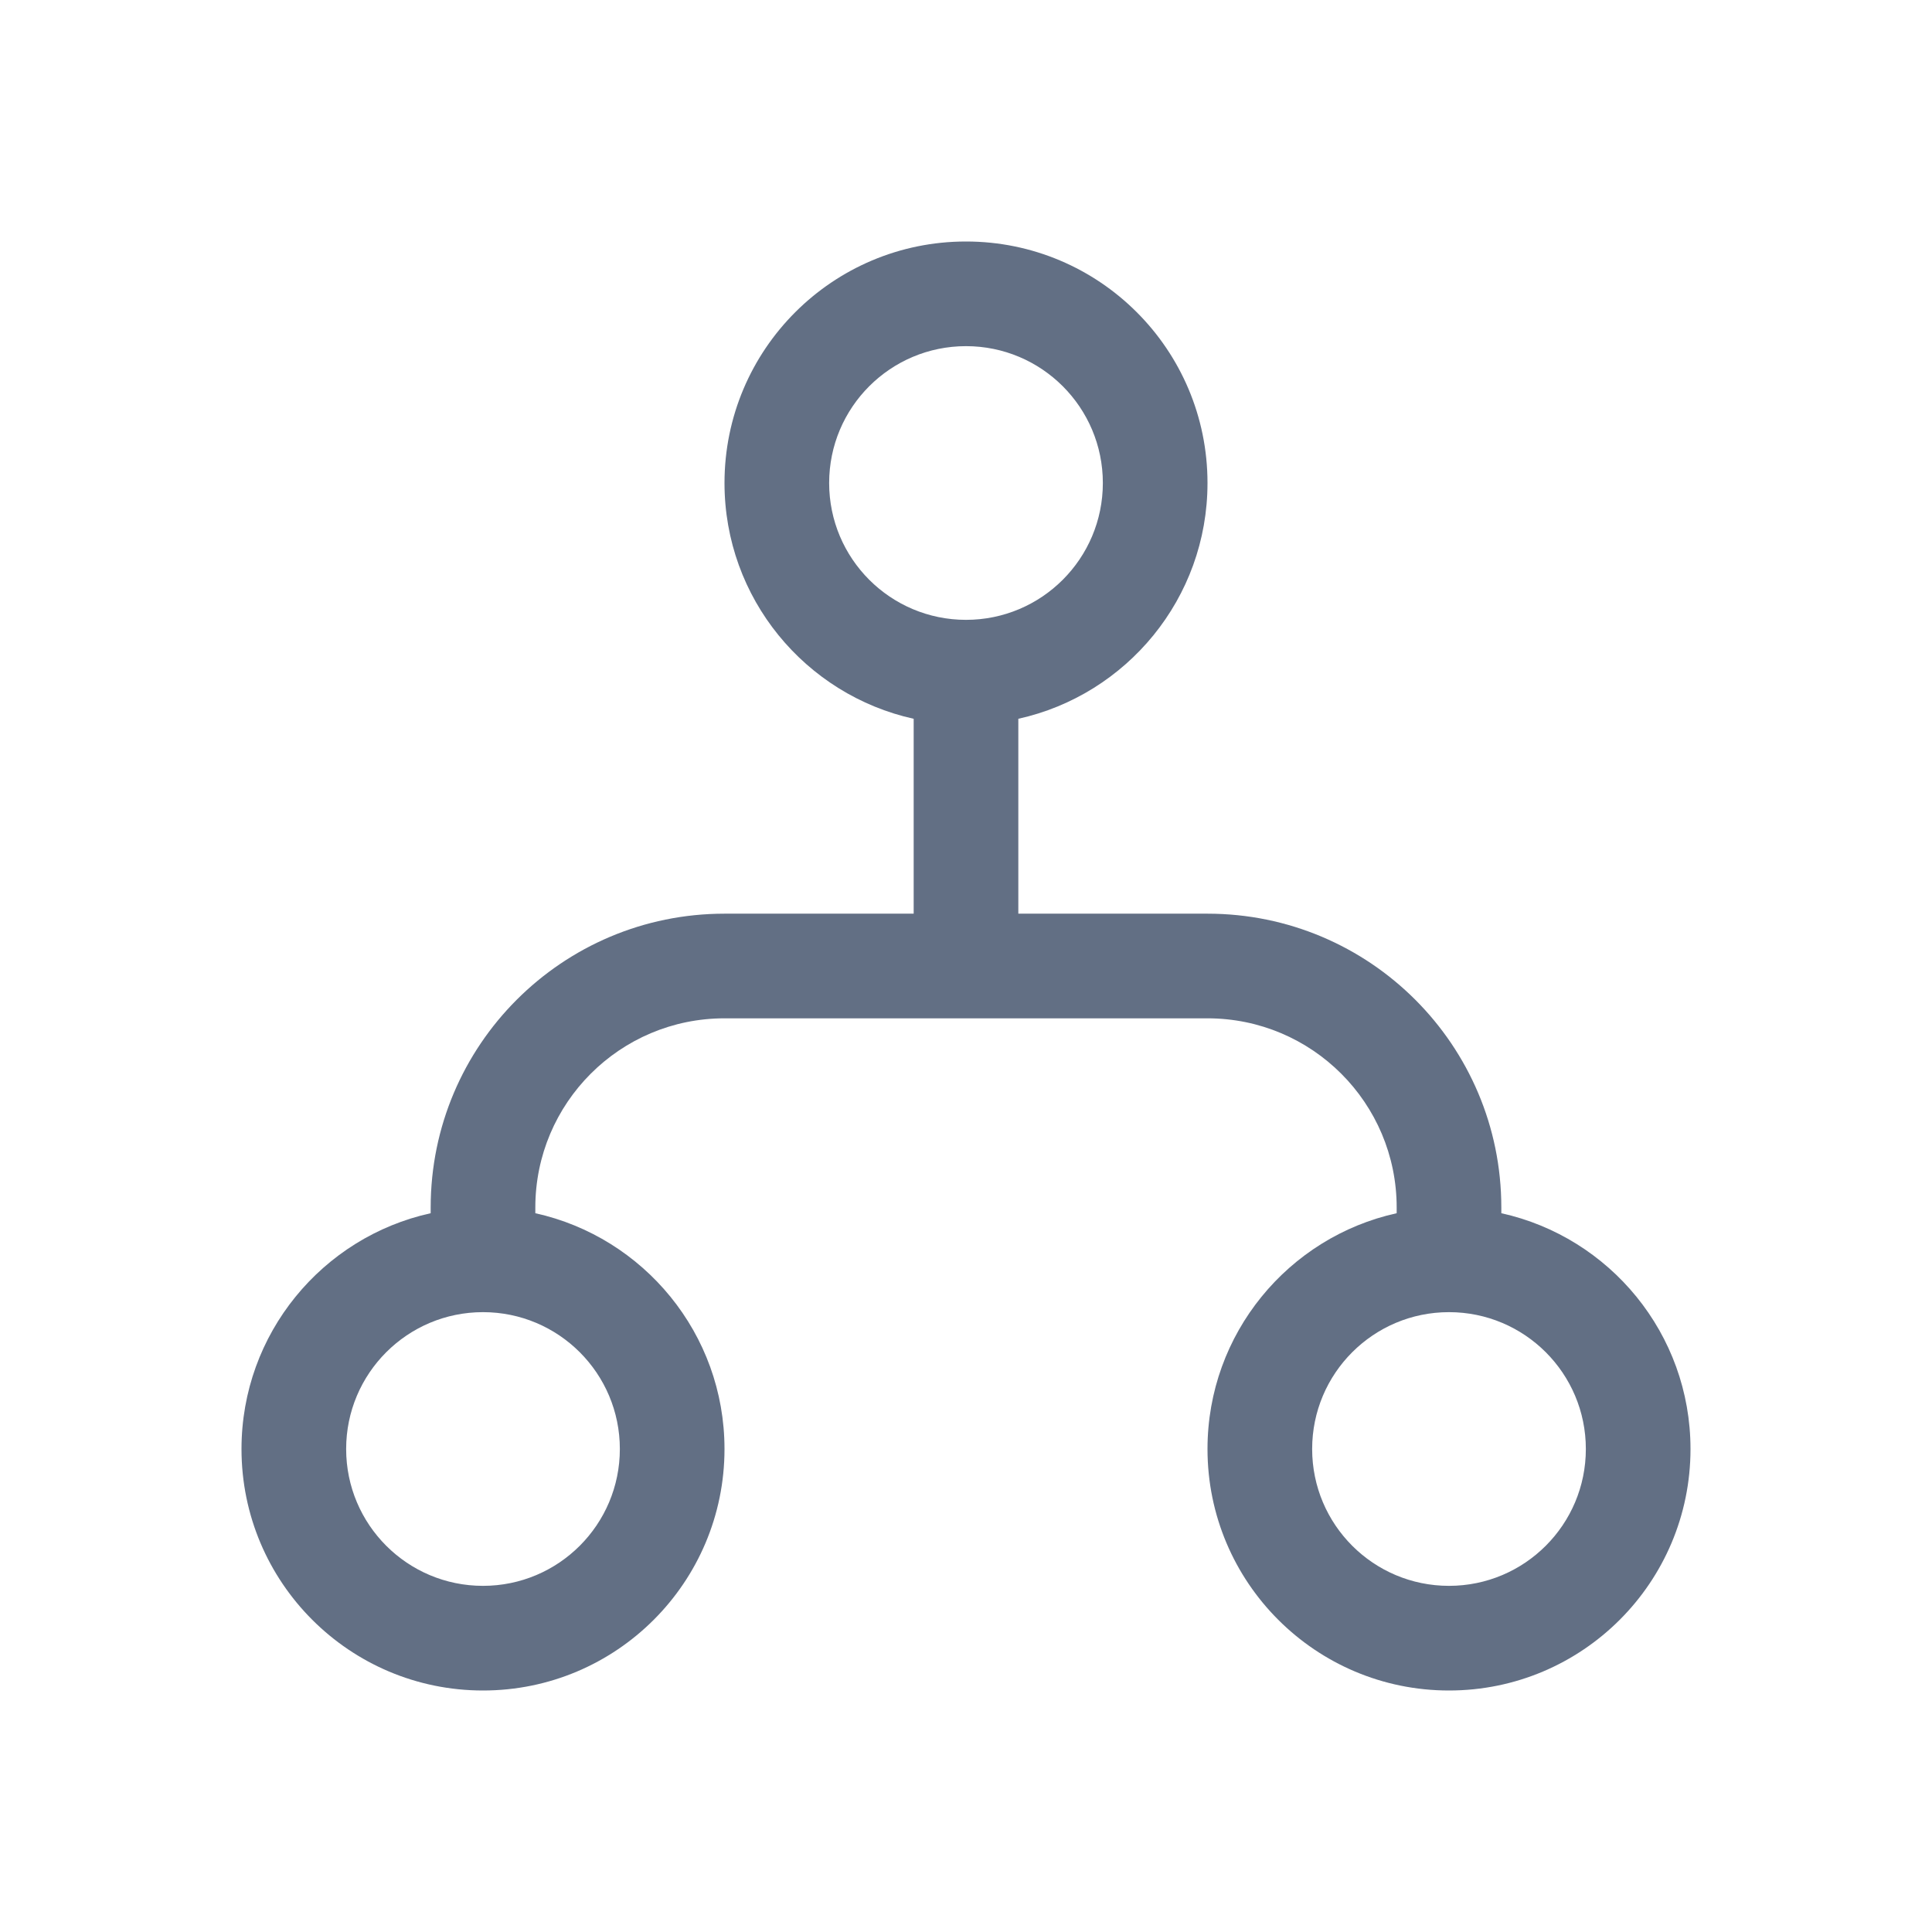 <svg width="24" height="24" viewBox="0 0 24 24" fill="none" xmlns="http://www.w3.org/2000/svg">
<path fill-rule="evenodd" clip-rule="evenodd" d="M12.65 8.929C13.994 8.632 15 7.434 15 6C15 4.343 13.657 3 12 3C10.343 3 9 4.343 9 6C9 7.434 10.006 8.632 11.35 8.929V11.35H9C6.984 11.35 5.35 12.984 5.35 15V15.071C4.006 15.367 3 16.566 3 18C3 19.657 4.343 21 6 21C7.657 21 9 19.657 9 18C9 16.566 7.994 15.368 6.65 15.071V15C6.65 13.702 7.702 12.65 9 12.65H15C16.298 12.65 17.35 13.702 17.35 15V15.071C16.006 15.367 15 16.566 15 18C15 19.657 16.343 21 18 21C19.657 21 21 19.657 21 18C21 16.566 19.994 15.368 18.65 15.071V15C18.65 12.984 17.016 11.35 15 11.35H12.65V8.929ZM12 7.7C12.939 7.7 13.7 6.939 13.7 6C13.7 5.061 12.939 4.3 12 4.3C11.061 4.3 10.3 5.061 10.3 6C10.3 6.939 11.061 7.7 12 7.7ZM7.7 18C7.7 18.939 6.939 19.7 6 19.7C5.061 19.7 4.3 18.939 4.3 18C4.3 17.061 5.061 16.3 6 16.3C6.939 16.3 7.7 17.061 7.7 18ZM19.7 18C19.7 18.939 18.939 19.7 18 19.7C17.061 19.7 16.3 18.939 16.3 18C16.3 17.061 17.061 16.3 18 16.3C18.939 16.3 19.7 17.061 19.7 18Z" fill="#626F84"/>
</svg>
